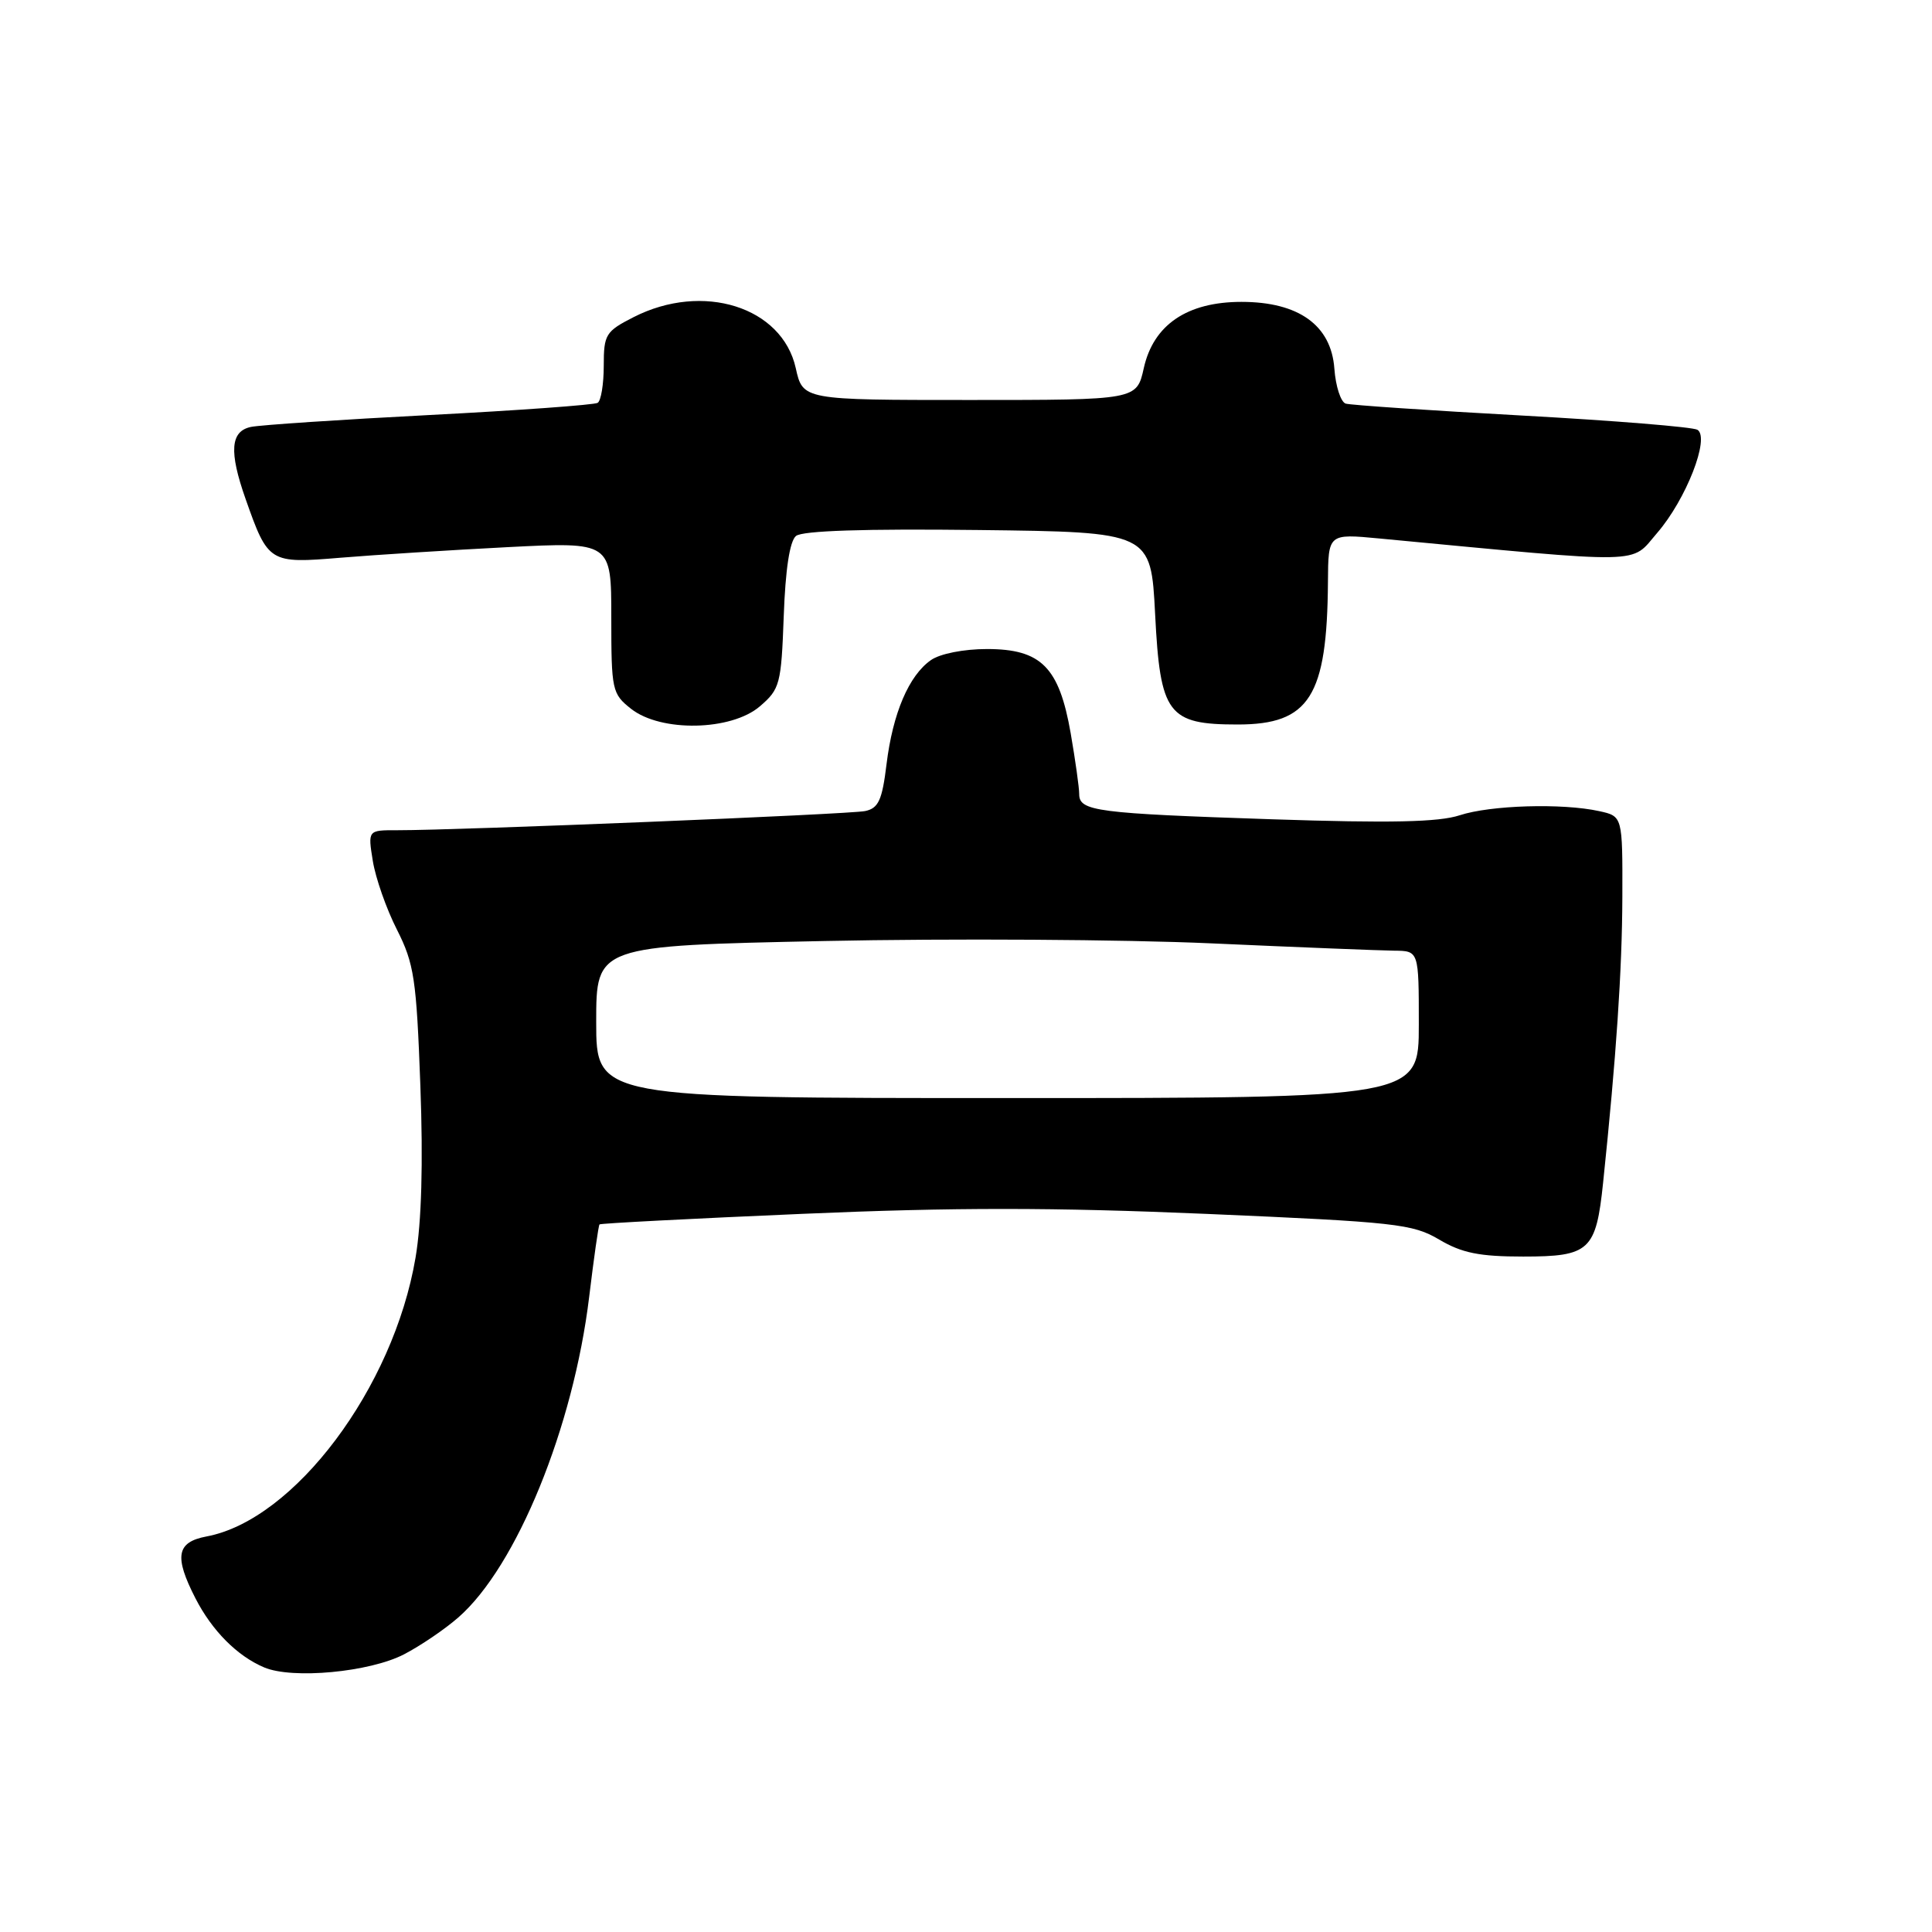 <?xml version="1.0" encoding="UTF-8" standalone="no"?>
<!DOCTYPE svg PUBLIC "-//W3C//DTD SVG 1.1//EN" "http://www.w3.org/Graphics/SVG/1.1/DTD/svg11.dtd" >
<svg xmlns="http://www.w3.org/2000/svg" xmlns:xlink="http://www.w3.org/1999/xlink" version="1.1" viewBox="0 0 256 256">
 <g >
 <path fill="currentColor"
d=" M 53.53 219.21 C 55.71 218.08 58.95 215.88 60.73 214.32 C 68.45 207.58 75.98 189.11 78.07 171.83 C 78.69 166.70 79.30 162.38 79.44 162.24 C 79.57 162.10 91.68 161.47 106.34 160.84 C 126.45 159.97 139.61 159.98 159.95 160.85 C 184.95 161.93 187.18 162.17 190.70 164.25 C 193.71 166.03 196.03 166.50 201.83 166.50 C 210.64 166.50 211.48 165.72 212.42 156.71 C 214.16 140.06 214.94 128.56 214.97 118.83 C 215.00 108.16 215.00 108.16 211.91 107.48 C 207.01 106.40 197.48 106.69 193.41 108.03 C 190.64 108.94 184.24 109.08 168.59 108.56 C 145.25 107.78 143.00 107.49 143.00 105.22 C 143.00 104.37 142.49 100.73 141.87 97.15 C 140.34 88.39 137.96 86.00 130.77 86.00 C 127.71 86.00 124.55 86.62 123.35 87.47 C 120.43 89.51 118.30 94.50 117.47 101.26 C 116.89 106.04 116.40 107.10 114.63 107.47 C 112.61 107.90 60.80 110.02 52.62 110.01 C 48.74 110.00 48.74 110.00 49.40 114.08 C 49.76 116.33 51.19 120.42 52.59 123.17 C 54.88 127.70 55.18 129.70 55.70 143.84 C 56.08 154.13 55.86 161.95 55.06 166.65 C 52.14 183.90 39.01 201.41 27.36 203.59 C 23.39 204.34 23.05 206.23 25.90 211.79 C 28.10 216.08 31.43 219.43 35.00 220.94 C 38.75 222.53 48.97 221.57 53.53 219.21 Z  M 100.69 93.59 C 103.35 91.31 103.52 90.65 103.85 81.63 C 104.07 75.47 104.64 71.71 105.47 71.02 C 106.31 70.32 114.56 70.05 129.63 70.23 C 152.50 70.50 152.50 70.50 153.06 81.38 C 153.73 94.65 154.75 96.00 164.00 96.00 C 173.51 96.00 175.85 92.30 175.96 77.11 C 176.00 70.71 176.00 70.71 182.75 71.35 C 218.59 74.74 215.97 74.80 219.58 70.62 C 223.42 66.18 226.61 58.00 224.92 56.95 C 224.32 56.58 213.85 55.73 201.66 55.06 C 189.47 54.39 178.96 53.68 178.31 53.48 C 177.66 53.27 176.98 51.19 176.81 48.84 C 176.39 43.10 172.08 40.00 164.50 40.00 C 157.31 40.00 152.84 43.03 151.56 48.77 C 150.62 53.00 150.62 53.00 128.50 53.00 C 106.38 53.00 106.38 53.00 105.44 48.77 C 103.63 40.65 93.12 37.35 83.96 42.02 C 80.25 43.91 80.00 44.32 80.00 48.46 C 80.00 50.89 79.64 53.11 79.19 53.38 C 78.75 53.65 68.74 54.38 56.94 54.99 C 45.15 55.60 34.49 56.31 33.25 56.57 C 30.53 57.14 30.33 59.84 32.54 66.11 C 35.53 74.60 35.69 74.69 45.14 73.90 C 49.74 73.52 59.69 72.89 67.25 72.50 C 81.00 71.80 81.00 71.80 81.00 81.82 C 81.00 91.47 81.10 91.93 83.63 93.93 C 87.59 97.04 96.90 96.85 100.69 93.59 Z  M 79.00 135.41 C 79.00 125.32 79.00 125.32 109.25 124.69 C 125.89 124.34 148.95 124.48 160.50 125.00 C 172.05 125.52 182.96 125.95 184.75 125.97 C 188.00 126.00 188.00 126.00 188.00 135.75 C 188.00 145.50 188.00 145.50 133.50 145.50 C 79.00 145.50 79.00 145.50 79.00 135.41 Z "/>
</g>
</svg>